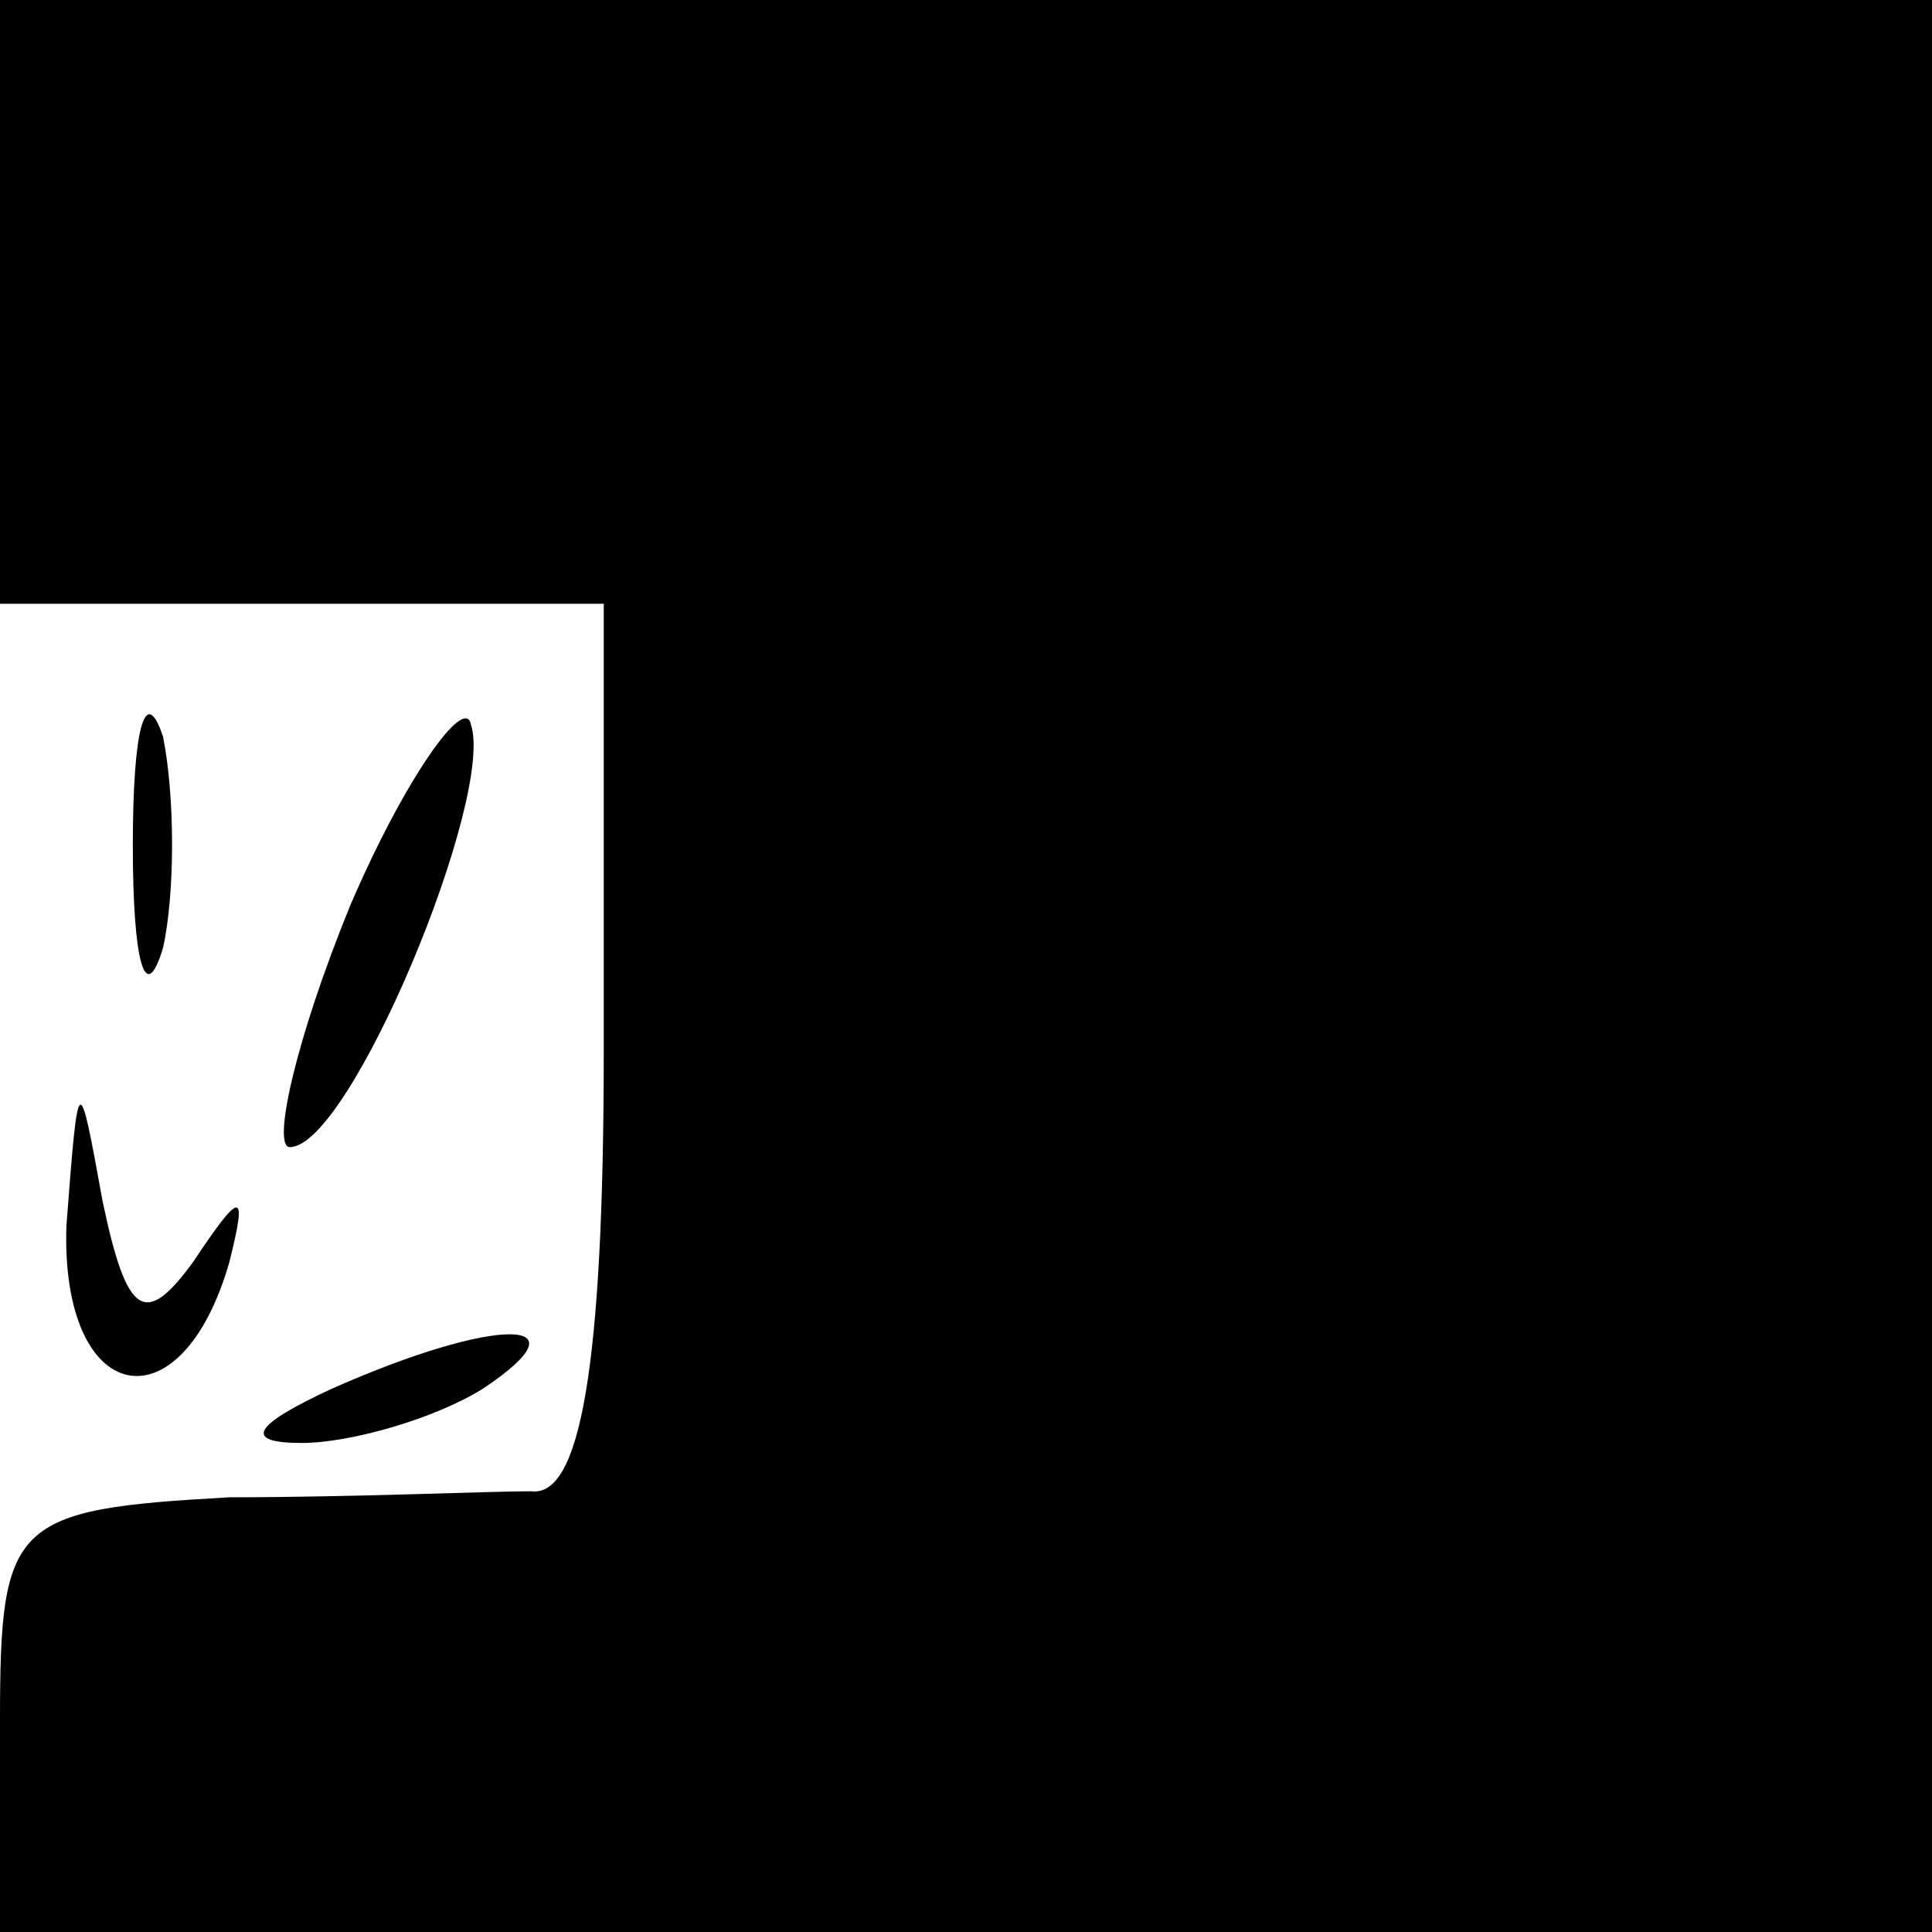 <?xml version="1.0" standalone="no"?>
<!DOCTYPE svg PUBLIC "-//W3C//DTD SVG 20010904//EN"
 "http://www.w3.org/TR/2001/REC-SVG-20010904/DTD/svg10.dtd">
<svg version="1.0" xmlns="http://www.w3.org/2000/svg"
 width="32pt" height="32pt" viewBox="0 0 32 32"
 preserveAspectRatio="xMidYMid meet">
<g transform="translate(0,32) scale(0.1,-0.1)"
fill="#000000" stroke="none">
<path fill="#000000" stroke="none" d="M0 270 l0 -50 50 0 50 0 0 -74 c0 -53
-4 -74 -12 -73 -7 0 -30 -1 -50 -1 -36 -2 -38 -4 -38 -37 l0 -35 160 0 160 0
0 160 0 160 -160 0 -160 0 0 -50z"/>
<path fill="#000000" stroke="none" d="M22 180 c0 -19 2 -27 5 -17 2 9 2 25 0
35 -3 9 -5 1 -5 -18z"/>
<path fill="#000000" stroke="none" d="M58 170 c-9 -22 -13 -40 -10 -40 10 0
34 58 30 70 -1 5 -11 -9 -20 -30z"/>
<path fill="#000000" stroke="none" d="M11 117 c-1 -30 19 -34 27 -6 3 12 2
12 -6 0 -8 -11 -11 -9 -15 10 -4 22 -4 22 -6 -4z"/>
<path fill="#000000" stroke="none" d="M55 90 c-13 -6 -15 -9 -5 -9 8 0 22 4
30 9 18 12 2 12 -25 0z"/>
</g>
</svg>
